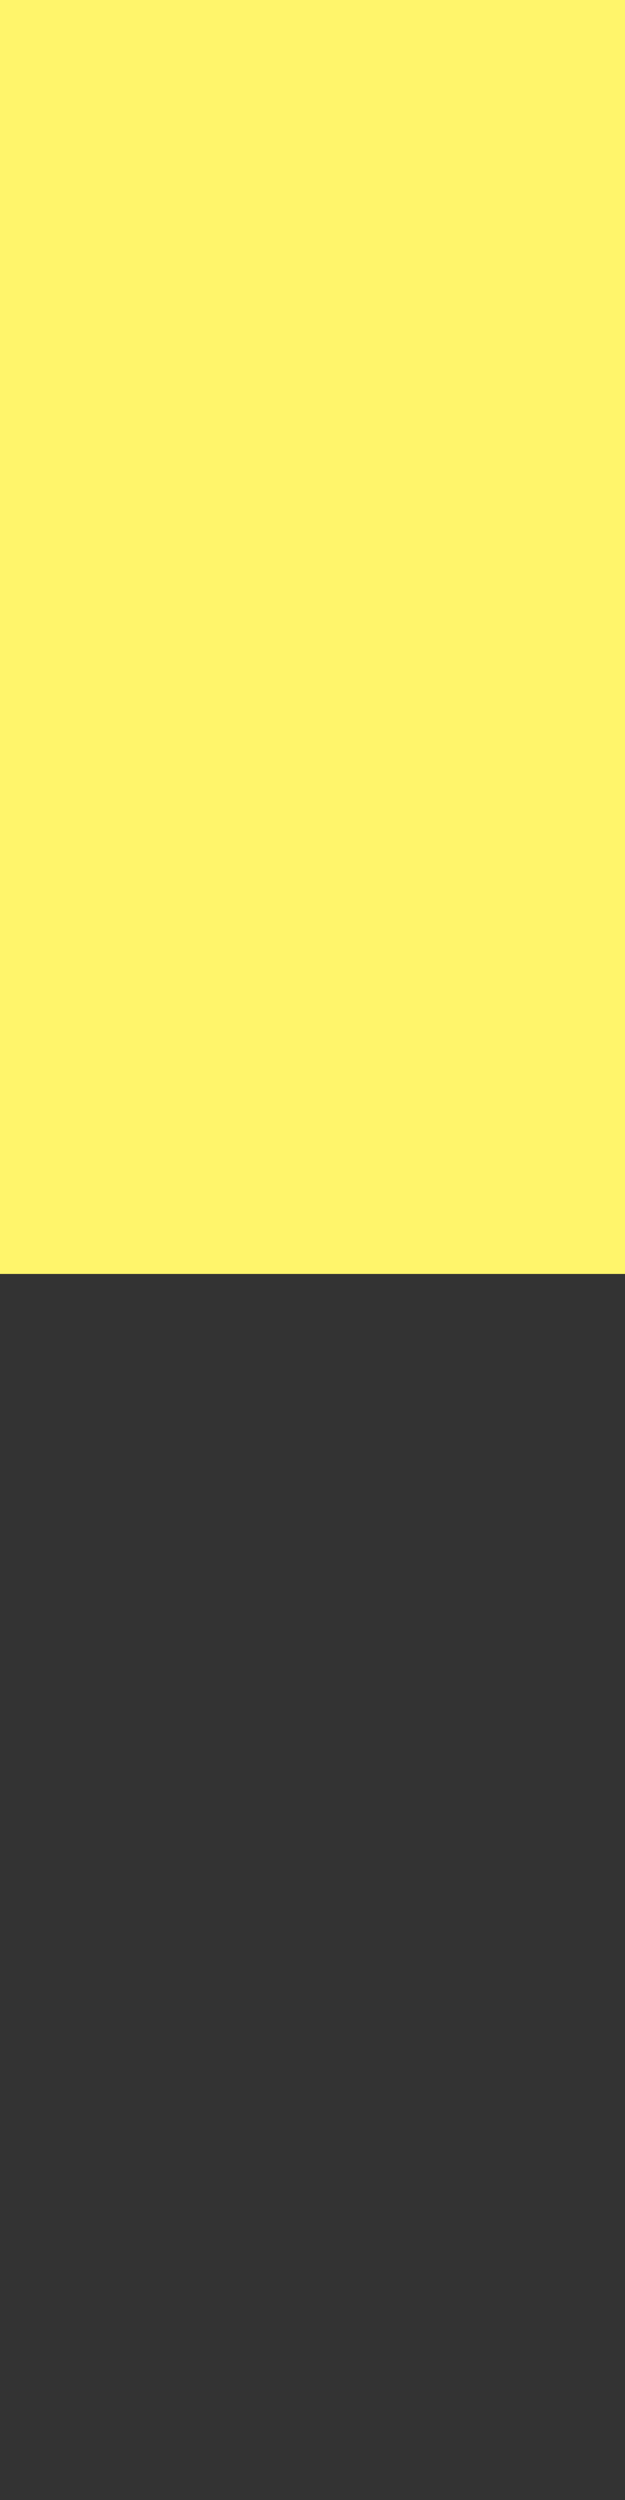 <svg width="3" height="12" viewBox="0 0 3 12" fill="none" xmlns="http://www.w3.org/2000/svg"><rect x="0" y="0" width="3" height="12" fill="#333333" stroke="none"/><g clip-path="url(#a)"><path fill-rule="evenodd" clip-rule="evenodd" d="M0 6.115V0h3v6.115H0zm0 12.231v-6.115h3v6.115H0zm0 12.23v-6.114h3v6.115H0zm0 12.232v-6.116h3v6.116H0zm0 12.23v-6.115h3v6.115H0zM0 67.27v-6.115h3v6.115H0zM0 79.5v-6.115h3V79.5H0zm0 12.23v-6.115h3v6.116H0zm0 12.232v-6.116h3v6.116H0zm0 12.23v-6.115h3v6.115H0zm0 12.231v-6.115h3v6.115H0zm0 12.231v-6.116h3v6.116H0z" fill="#FFF56B"/></g><defs><clipPath id="a"><path fill="#fff" d="M0 0h3v12H0z"/></clipPath></defs></svg>